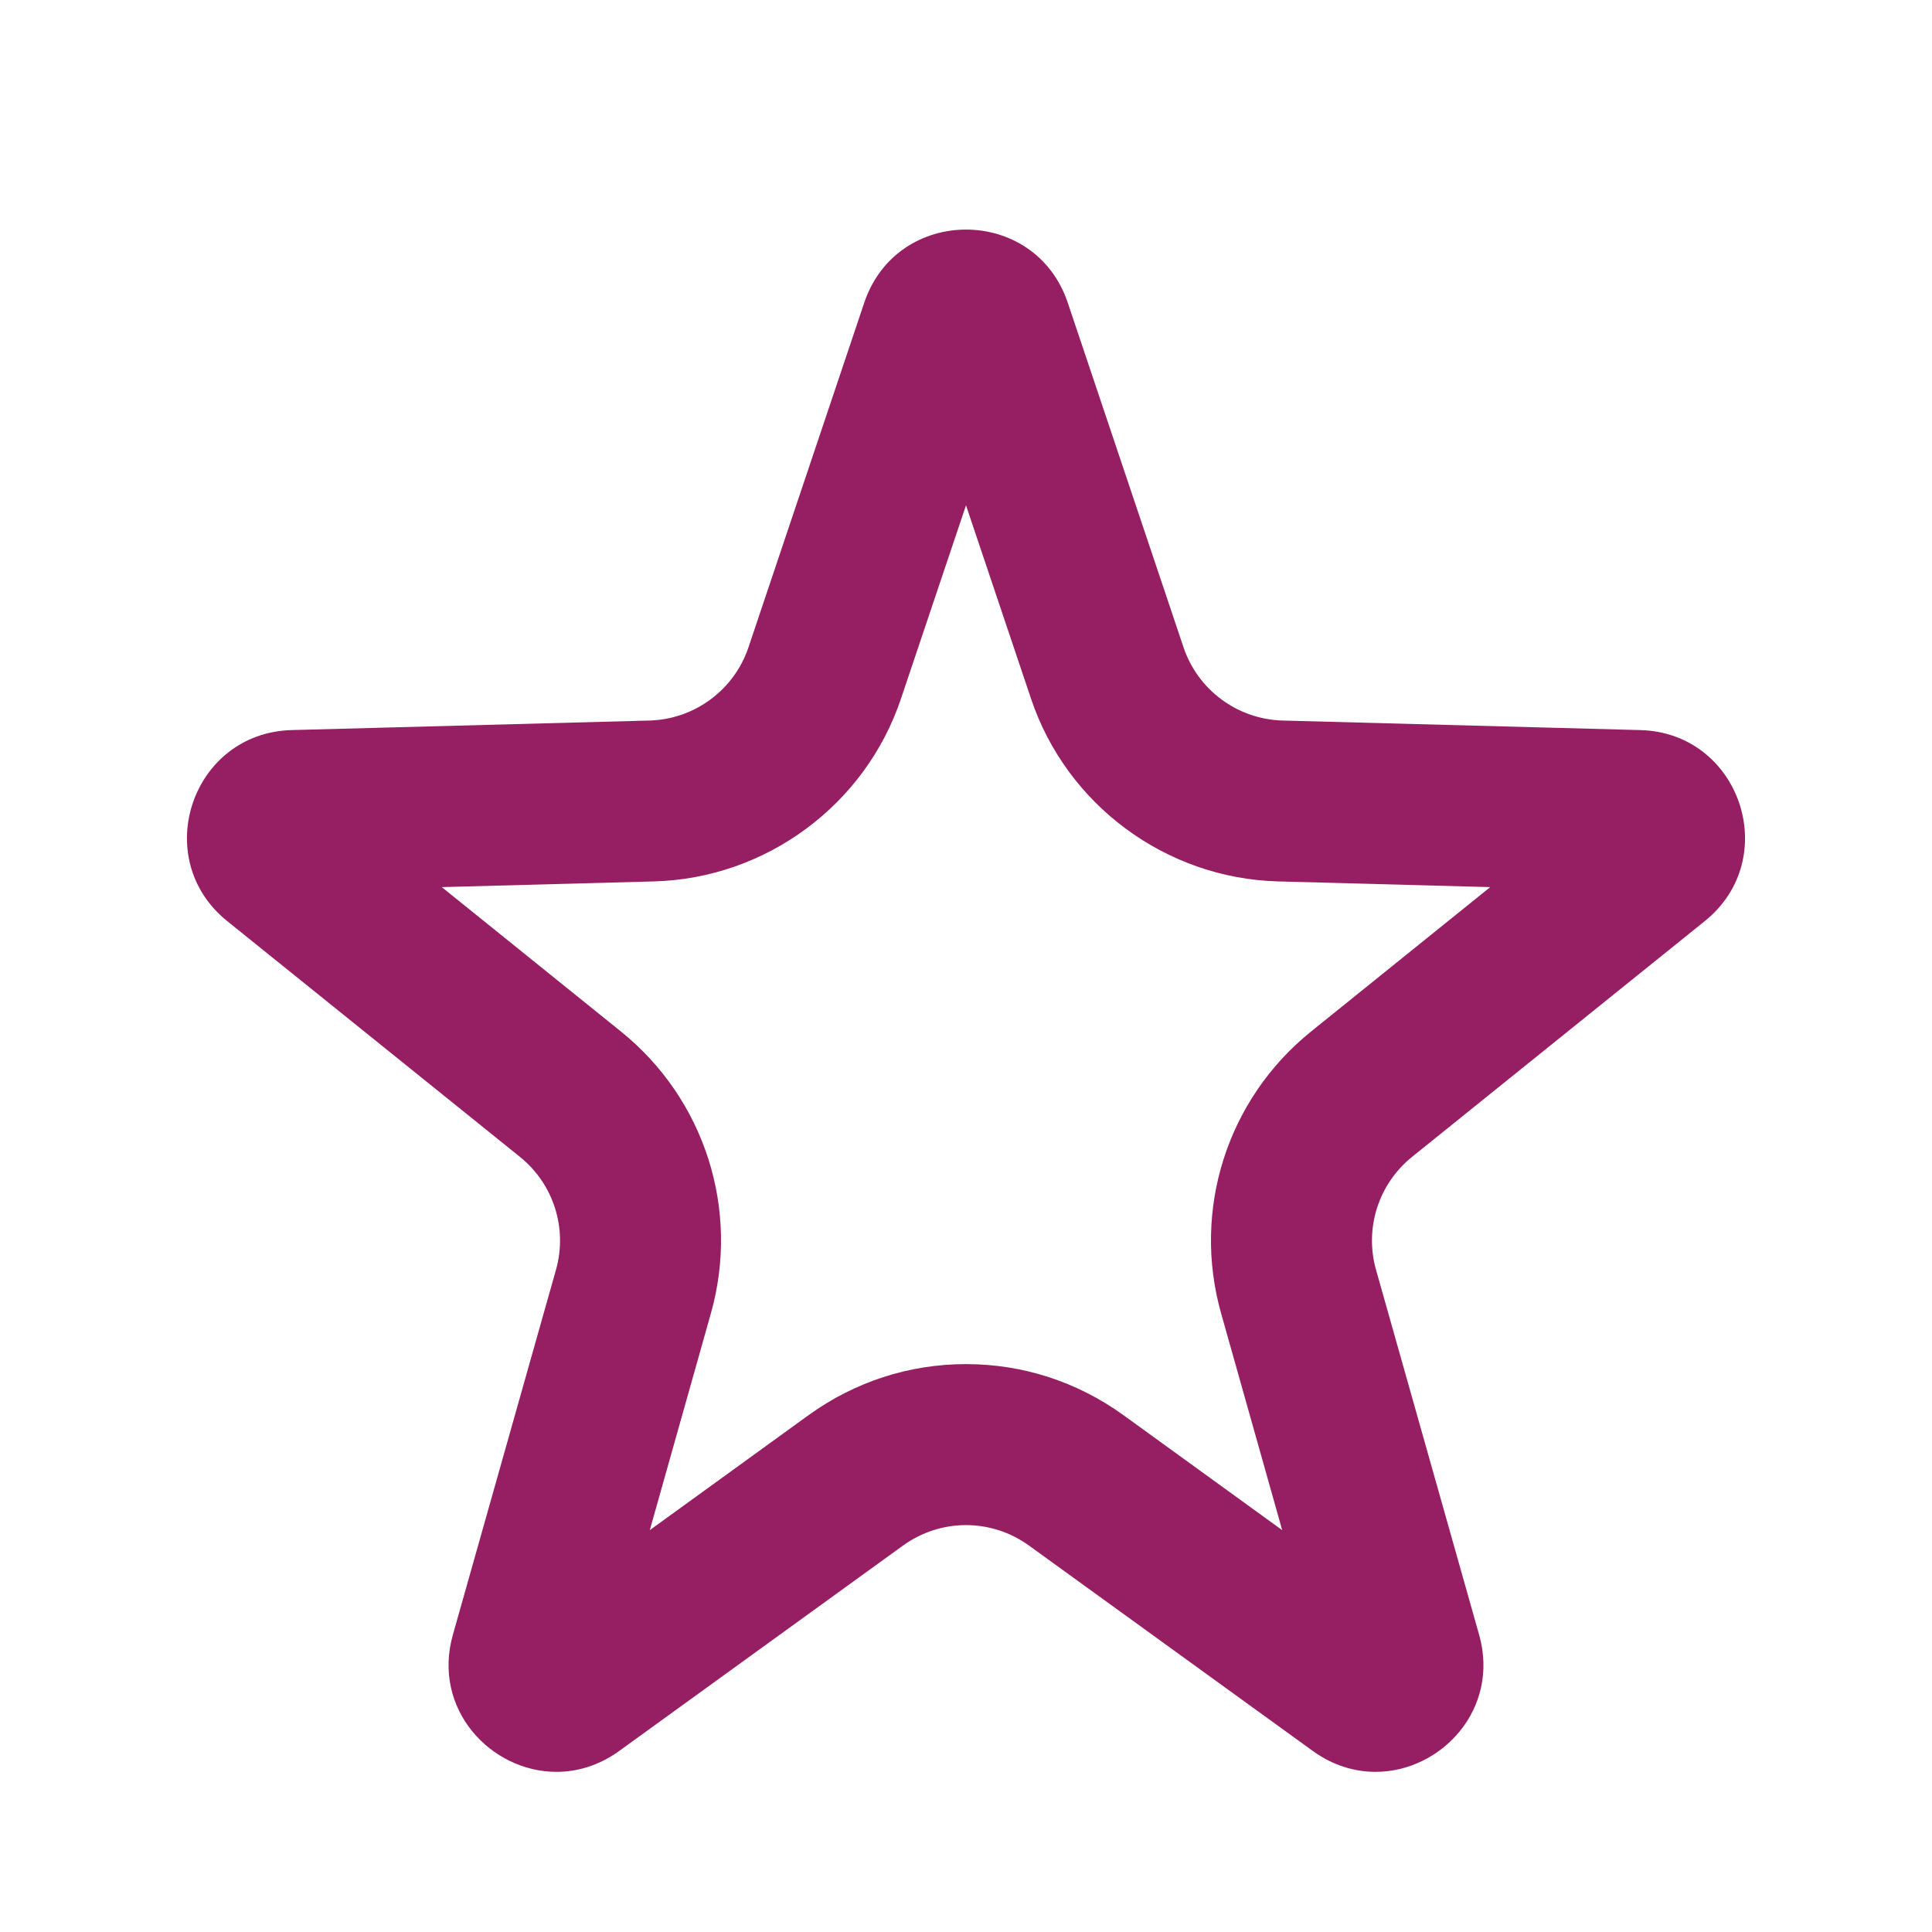 <svg xmlns="http://www.w3.org/2000/svg" width="18" height="18" viewBox="0 0 18 18">
  <g id="ratings-961F63" fill="none">
    <path d="M8.052,2.82a1,1,0,0,1,1.9,0l1.08,3.212a1,1,0,0,0,.921.681l3.335.09a1,1,0,0,1,.6,1.778l-2.729,2.2a1,1,0,0,0-.335,1.05l.961,3.4a1,1,0,0,1-1.549,1.082L9.586,14.4a1,1,0,0,0-1.172,0L5.768,16.314a1,1,0,0,1-1.549-1.082l.961-3.4a1,1,0,0,0-.335-1.05l-2.729-2.2a1,1,0,0,1,.6-1.778l3.335-.09a1,1,0,0,0,.921-.681Z" stroke="none"/>
    <path d="M 9 4.708 L 8.394 6.51 C 8.062 7.5 7.136 8.184 6.092 8.212 L 4.116 8.265 L 5.786 9.611 C 6.567 10.241 6.896 11.272 6.623 12.237 L 6.054 14.256 L 7.534 13.184 C 7.964 12.874 8.47 12.709 9 12.709 C 9.53 12.709 10.036 12.874 10.466 13.184 L 11.946 14.256 L 11.377 12.237 C 11.104 11.272 11.433 10.241 12.214 9.611 L 13.884 8.265 L 11.908 8.212 C 10.864 8.184 9.938 7.5 9.606 6.51 L 9 4.708 M 9 2.139 C 9.398 2.139 9.795 2.366 9.948 2.82 L 11.027 6.032 C 11.161 6.429 11.529 6.701 11.948 6.713 L 15.283 6.802 C 16.213 6.827 16.608 7.997 15.884 8.581 L 13.155 10.779 C 12.843 11.031 12.711 11.444 12.82 11.83 L 13.781 15.232 C 13.976 15.924 13.427 16.508 12.815 16.508 C 12.62 16.508 12.418 16.448 12.232 16.314 L 9.586 14.399 C 9.411 14.273 9.206 14.209 9 14.209 C 8.794 14.209 8.589 14.273 8.414 14.399 L 5.768 16.314 C 5.582 16.448 5.38 16.508 5.185 16.508 C 4.573 16.508 4.024 15.924 4.219 15.232 L 5.18 11.83 C 5.289 11.444 5.157 11.031 4.845 10.779 L 2.116 8.581 C 1.392 7.997 1.787 6.827 2.717 6.802 L 6.052 6.713 C 6.471 6.701 6.839 6.429 6.973 6.032 L 8.052 2.82 C 8.205 2.366 8.602 2.139 9 2.139 Z" stroke="none" fill="#961f63"/>
  </g>
</svg>
